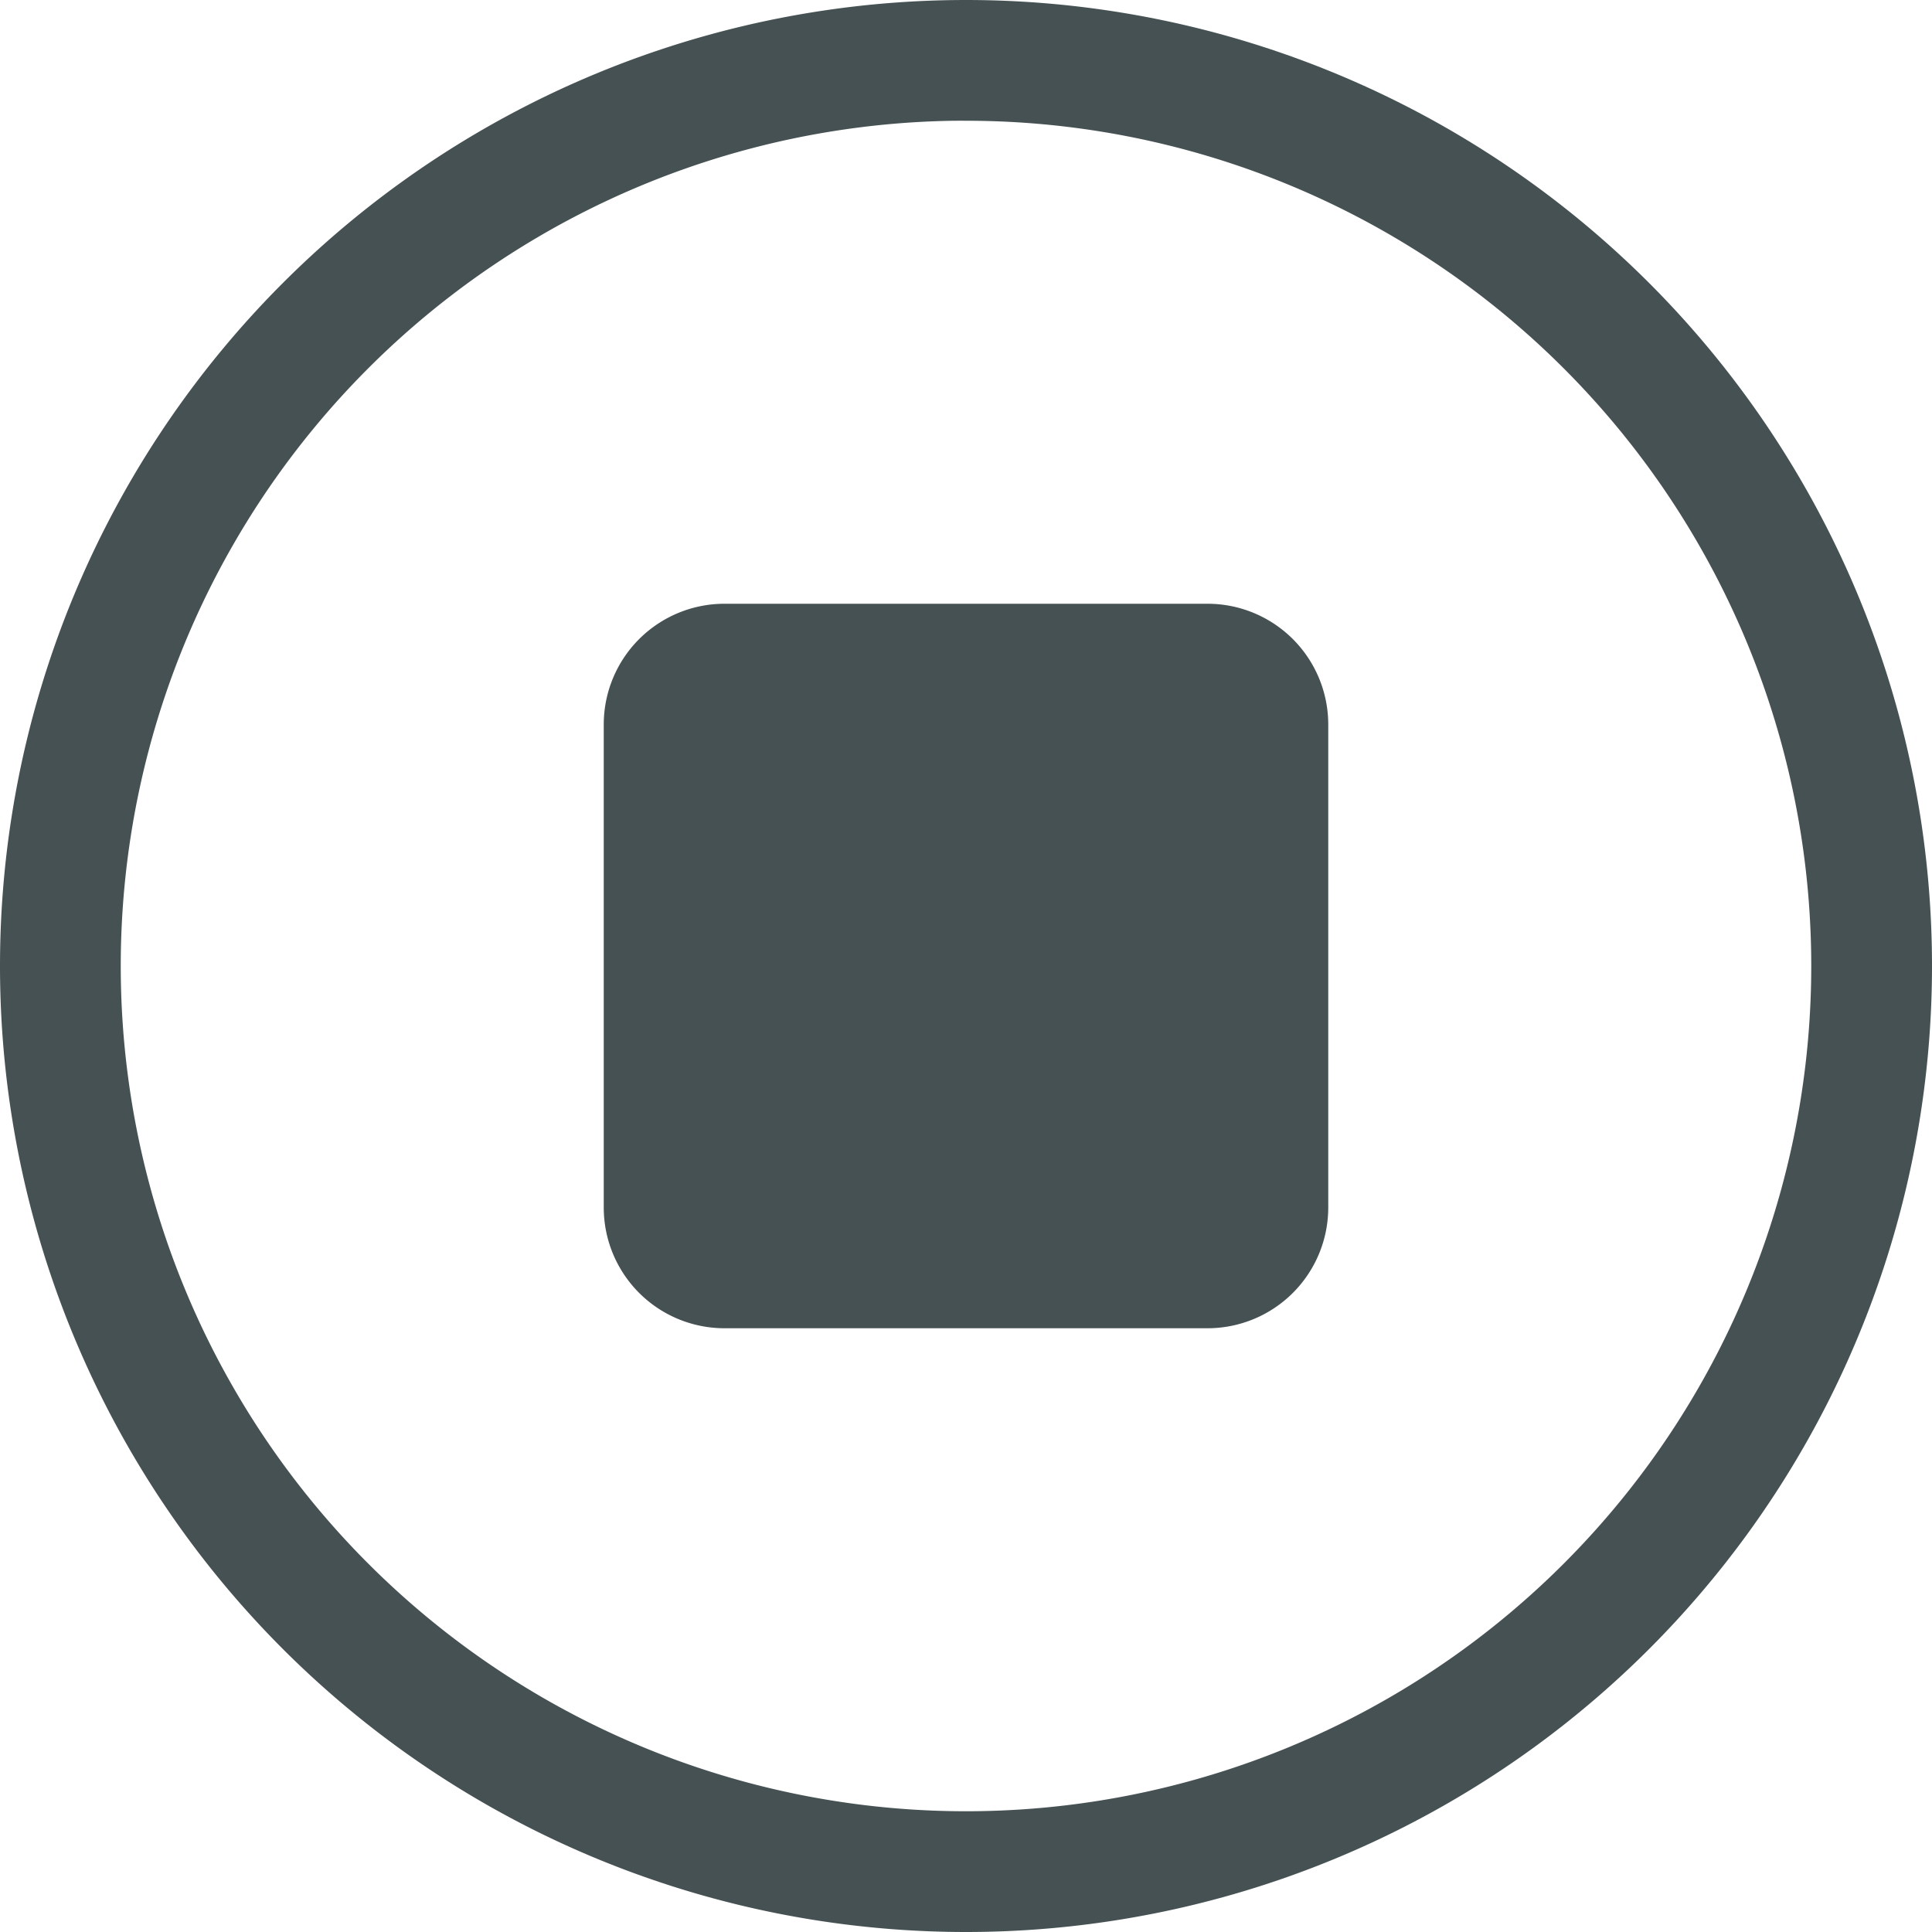 <svg xmlns="http://www.w3.org/2000/svg" width="16" height="16" xmlns:v="https://vecta.io/nano"><path d="M8 0a8 8 0 1 0 0 16A8 8 0 1 0 8 0zm-.096 1a7 7 0 0 1 .002 0A7 7 0 0 1 8 1a7 7 0 1 1 0 14 7 7 0 0 1-7-7 7 7 0 0 1 6.904-7zM6 5a1 1 0 0 0-1 1v4a1 1 0 0 0 1 1h4a1 1 0 0 0 1-1V6a1 1 0 0 0-1-1H6z" fill="#465153"/></svg>